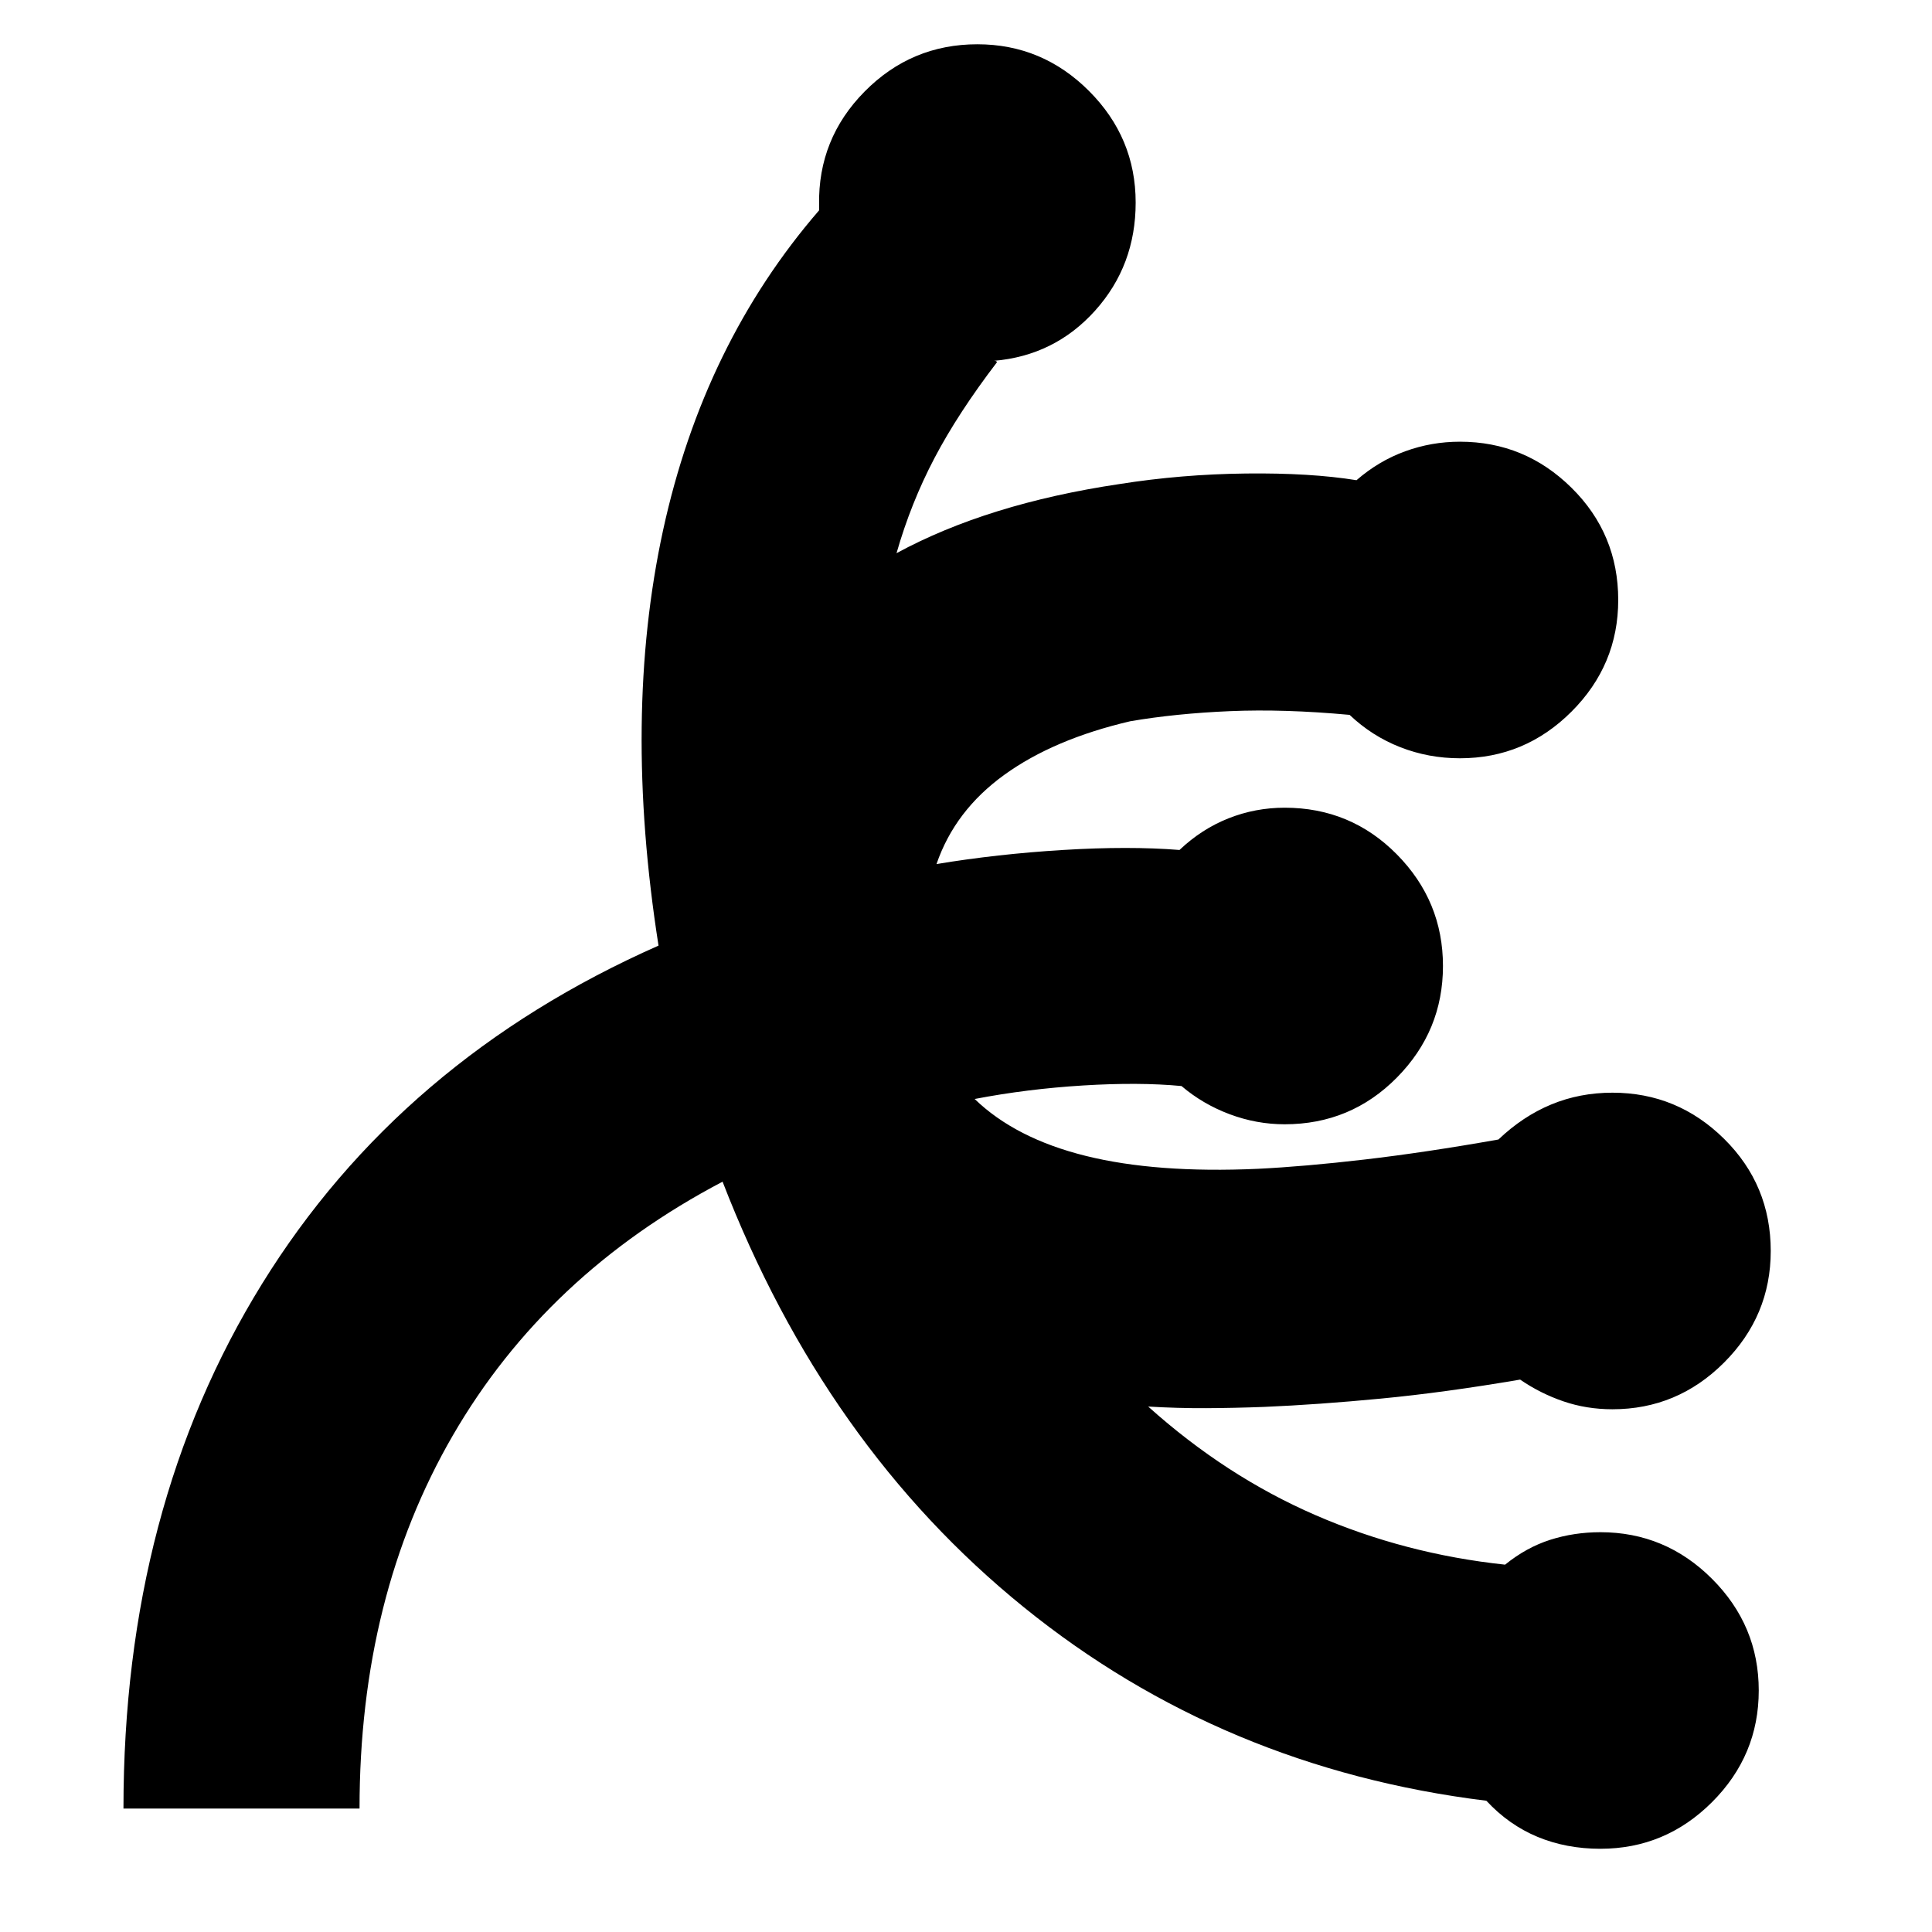 <svg xmlns="http://www.w3.org/2000/svg" height="24" viewBox="0 96 960 960" width="24"><path d="M795.262 1014.65q-17 0-31.283-5.93-14.283-5.94-25.413-17.937-131.044-16.174-229.87-96.195-98.826-80.022-149.653-211.414-87.608 46-133.999 126.022-46.392 80.022-46.392 185.456H61.348q0-149.391 68.869-260.739 68.87-111.348 197-168.043-17.869-113.827 2.261-206.392Q349.609 266.913 407 200.521v-2.739q-.565-32.826 22.63-56.304 23.196-23.479 56.022-23.479 32.261 0 55.457 23.196 23.196 23.196 23.196 55.457 0 31.261-20.131 53.674-20.13 22.413-50.391 24.978h.565q.565 0 1.131.566-19.435 25.434-31.152 47.76-11.718 22.326-18.848 47.239 22.695-12.304 50.391-20.891 27.696-8.587 60.392-13.457 30.695-4.869 62.826-5.239 32.13-.369 54.956 3.327 11-9.566 24.13-14.348 13.131-4.783 27.261-4.783 32.261 0 55.457 22.913 23.196 22.913 23.196 55.739 0 32.261-23.196 55.457-23.196 23.196-55.457 23.196-15.565 0-29.63-5.5t-25.196-16.065q-32.522-3-59.478-1.848-26.957 1.152-49.522 5.021-38 8.87-62.565 26.609-24.565 17.739-33.696 44.348 30.131-5 62.892-7t57.847 0q11-10.435 24.348-15.718 13.348-5.282 27.913-5.282 32.826 0 55.74 23.195 22.913 23.196 22.913 55.457 0 32.261-22.913 55.457-22.914 23.195-55.74 23.195-14 0-27.348-5-13.348-5-23.913-14-21.086-2-48.934-.282-27.848 1.717-53.848 6.717 20.261 19.609 55.239 28.283 34.979 8.673 85.413 6.412 23.174-1.13 53.217-4.63 30.044-3.5 66.391-9.935 12.131-11.565 26.261-17.413 14.131-5.848 30.392-5.848 32.261 0 55.456 22.913 23.196 22.913 23.196 55.74 0 32.261-23.196 55.456-23.195 23.196-55.456 23.196-12.87 0-24.37-3.935-11.5-3.935-21.5-10.804-37.739 6.435-69.13 9.435-31.391 3-58 4.13-15 .565-29.065.631-14.065.065-28.63-.805 38.565 34.609 83.086 53.935 44.522 19.326 94.261 24.63 10.565-8.565 22.413-12.348 11.848-3.782 24.979-3.782 32.261 0 55.456 23.195 23.196 23.196 23.196 55.457 0 32.261-23.196 55.457-23.195 23.193-55.456 23.193Z"/></svg>